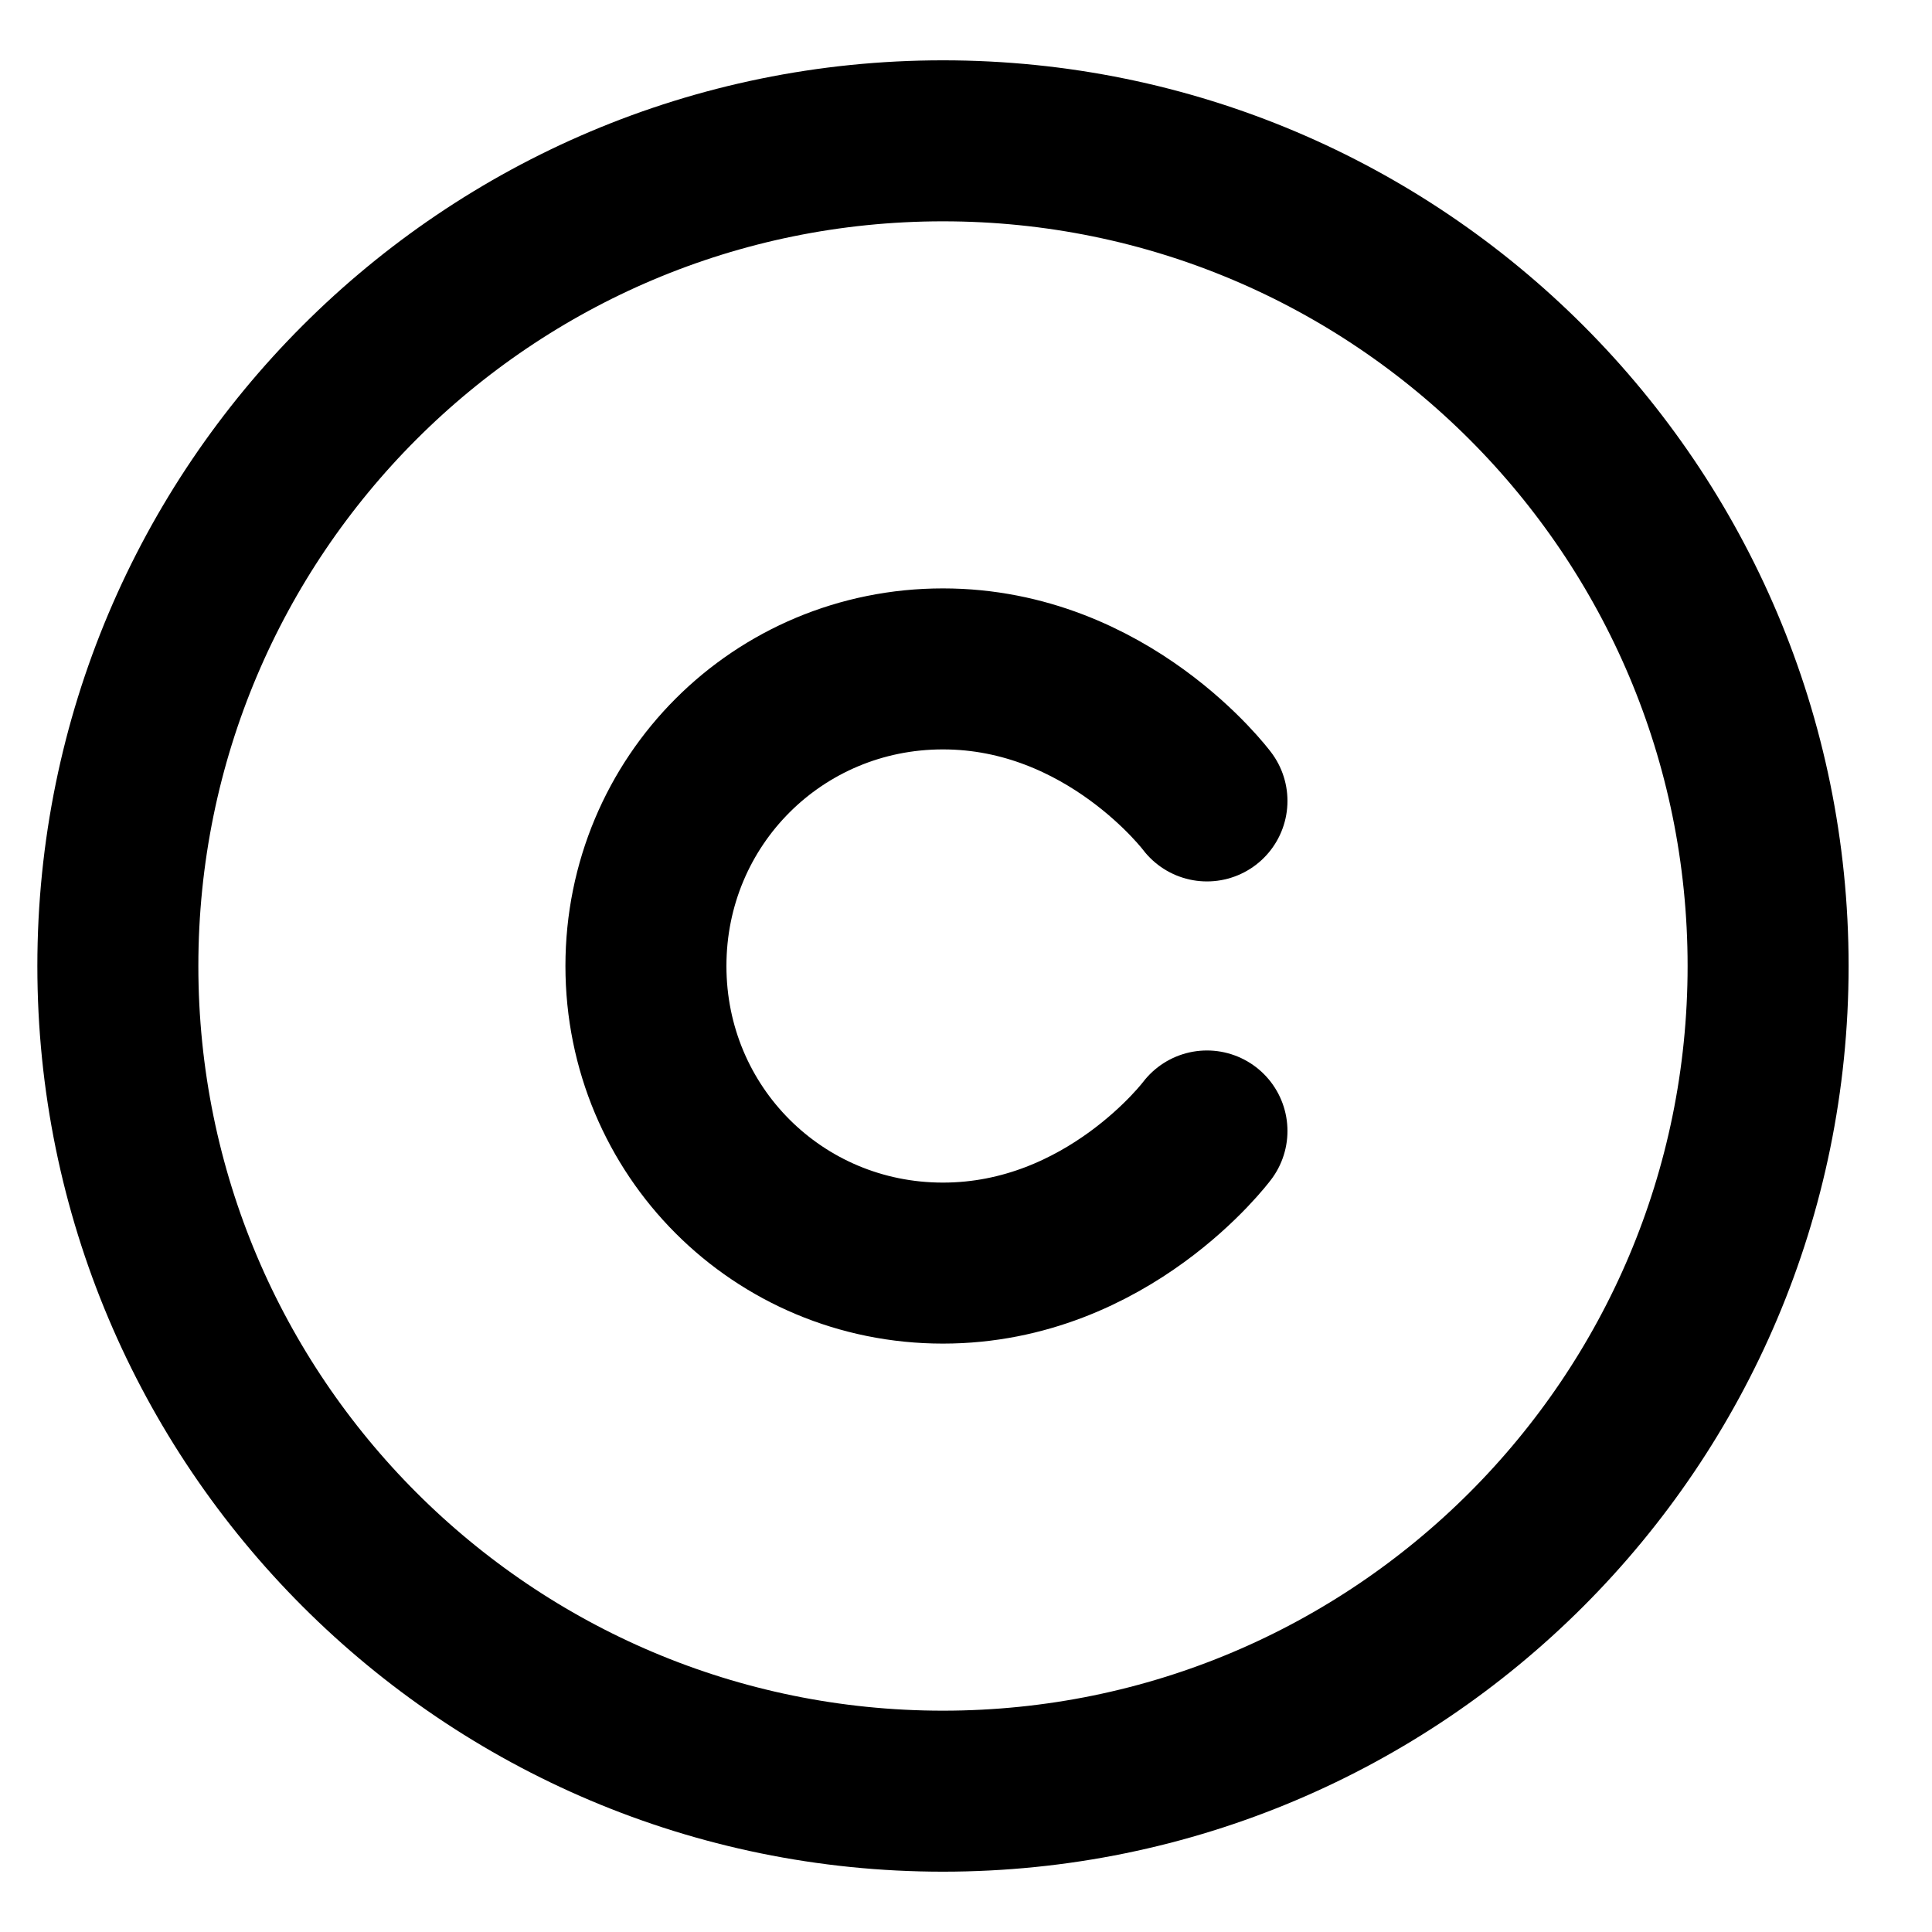 <svg width="18" height="18" viewBox="0 0 18 18" fill="none" xmlns="http://www.w3.org/2000/svg">
<path d="M8.785 16.688C13.031 16.688 16.473 13.246 16.473 9C16.473 4.754 13.031 1.312 8.785 1.312C4.539 1.312 1.098 4.754 1.098 9C1.098 13.246 4.539 16.688 8.785 16.688Z" stroke="black" stroke-width="1.5" stroke-linecap="round" stroke-linejoin="round"/>
<path d="M11.245 7.462C11.245 7.462 10.323 6.232 8.785 6.232C7.248 6.232 6.018 7.462 6.018 9C6.018 10.537 7.248 11.768 8.785 11.768C10.323 11.768 11.245 10.537 11.245 10.537" stroke="black" stroke-width="1.5" stroke-linecap="round" stroke-linejoin="round"/>
</svg>
